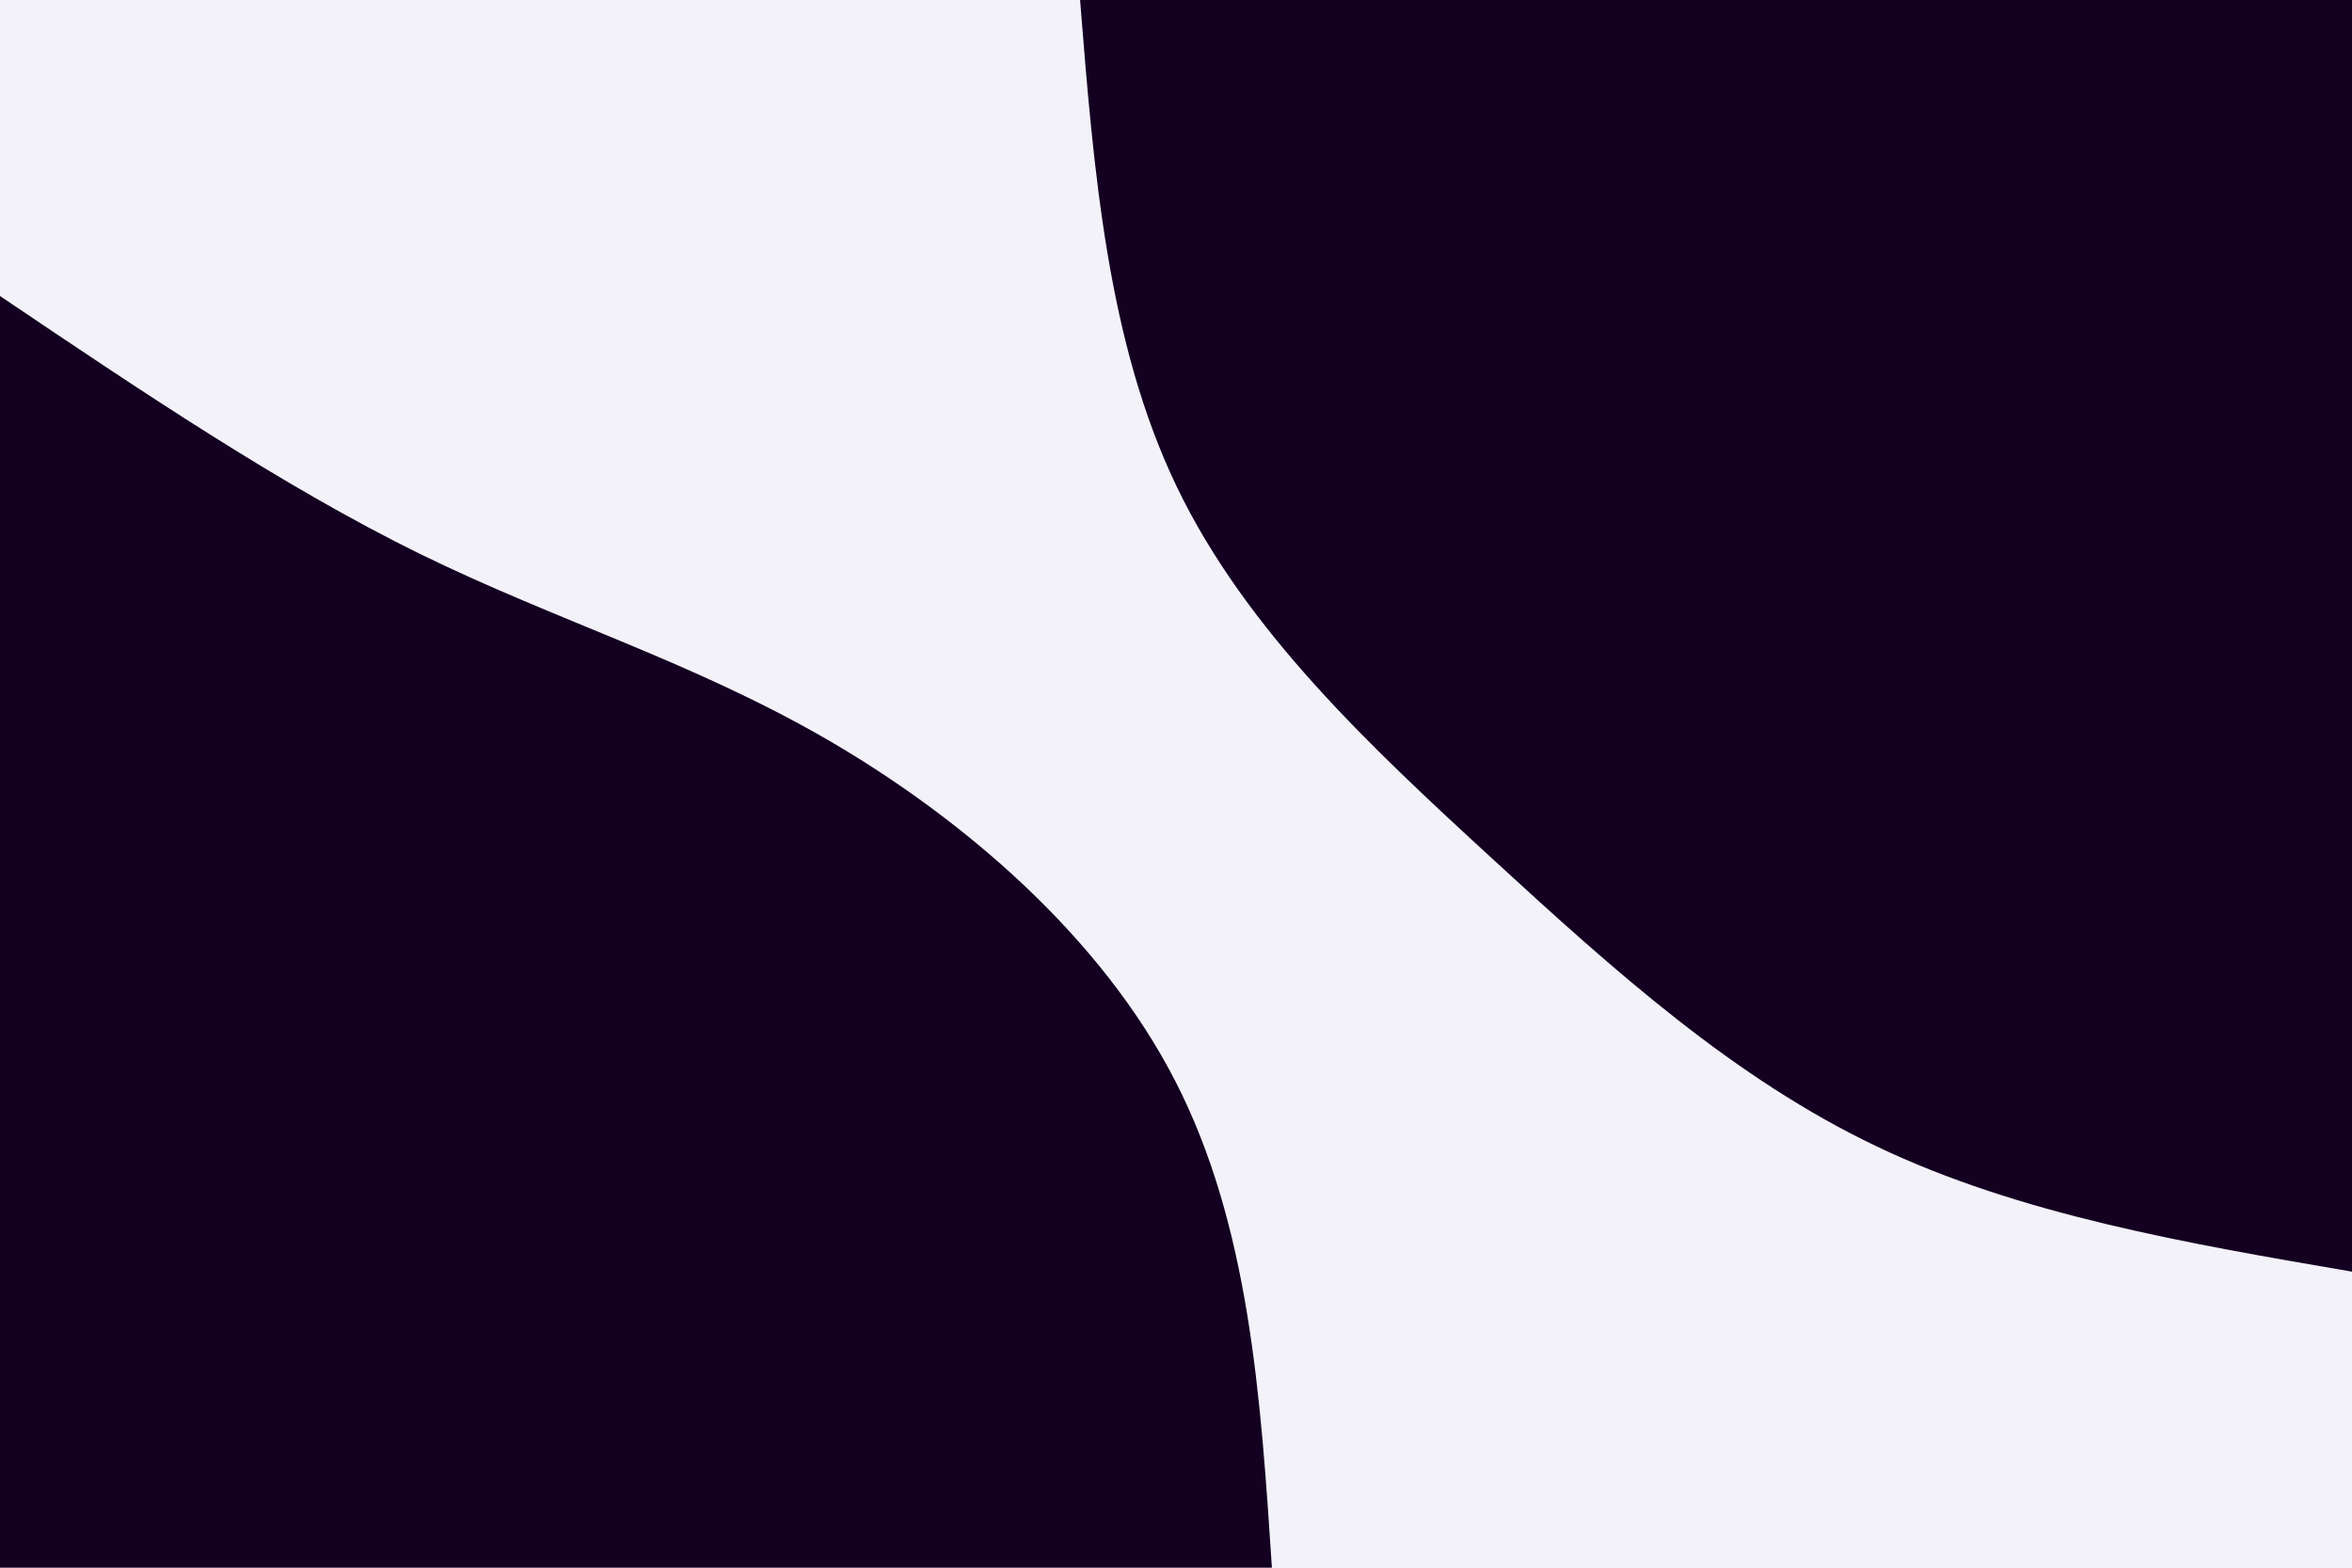 <svg id="visual" viewBox="0 0 900 600" width="900" height="600" xmlns="http://www.w3.org/2000/svg" xmlns:xlink="http://www.w3.org/1999/xlink" version="1.1"><rect x="0" y="0" width="900" height="600" fill="#f2f2f8"></rect><defs><linearGradient id="grad1_0" x1="33.3%" y1="0%" x2="100%" y2="100%"><stop offset="20%" stop-color="#f2f2f8" stop-opacity="1"></stop><stop offset="80%" stop-color="#f2f2f8" stop-opacity="1"></stop></linearGradient></defs><defs><linearGradient id="grad2_0" x1="0%" y1="0%" x2="66.7%" y2="100%"><stop offset="20%" stop-color="#f2f2f8" stop-opacity="1"></stop><stop offset="80%" stop-color="#f2f2f8" stop-opacity="1"></stop></linearGradient></defs><g transform="translate(900, 0)"><path d="M0 486.7C-63.6 475.8 -127.1 464.9 -181.8 438.8C-236.4 412.8 -282.1 371.7 -328.8 328.8C-375.5 285.9 -423.2 241.4 -449.7 186.3C-476.2 131.2 -481.5 65.6 -486.7 0L0 0Z" fill="#140021"></path></g><g transform="translate(0, 600)"><path d="M0 -486.7C54 -450.3 108 -413.9 160.7 -388C213.4 -362.2 264.8 -346.9 316.8 -316.8C368.7 -286.6 421.3 -241.6 449.7 -186.3C478.1 -131 482.4 -65.5 486.7 0L0 0Z" fill="#140021"></path></g></svg>